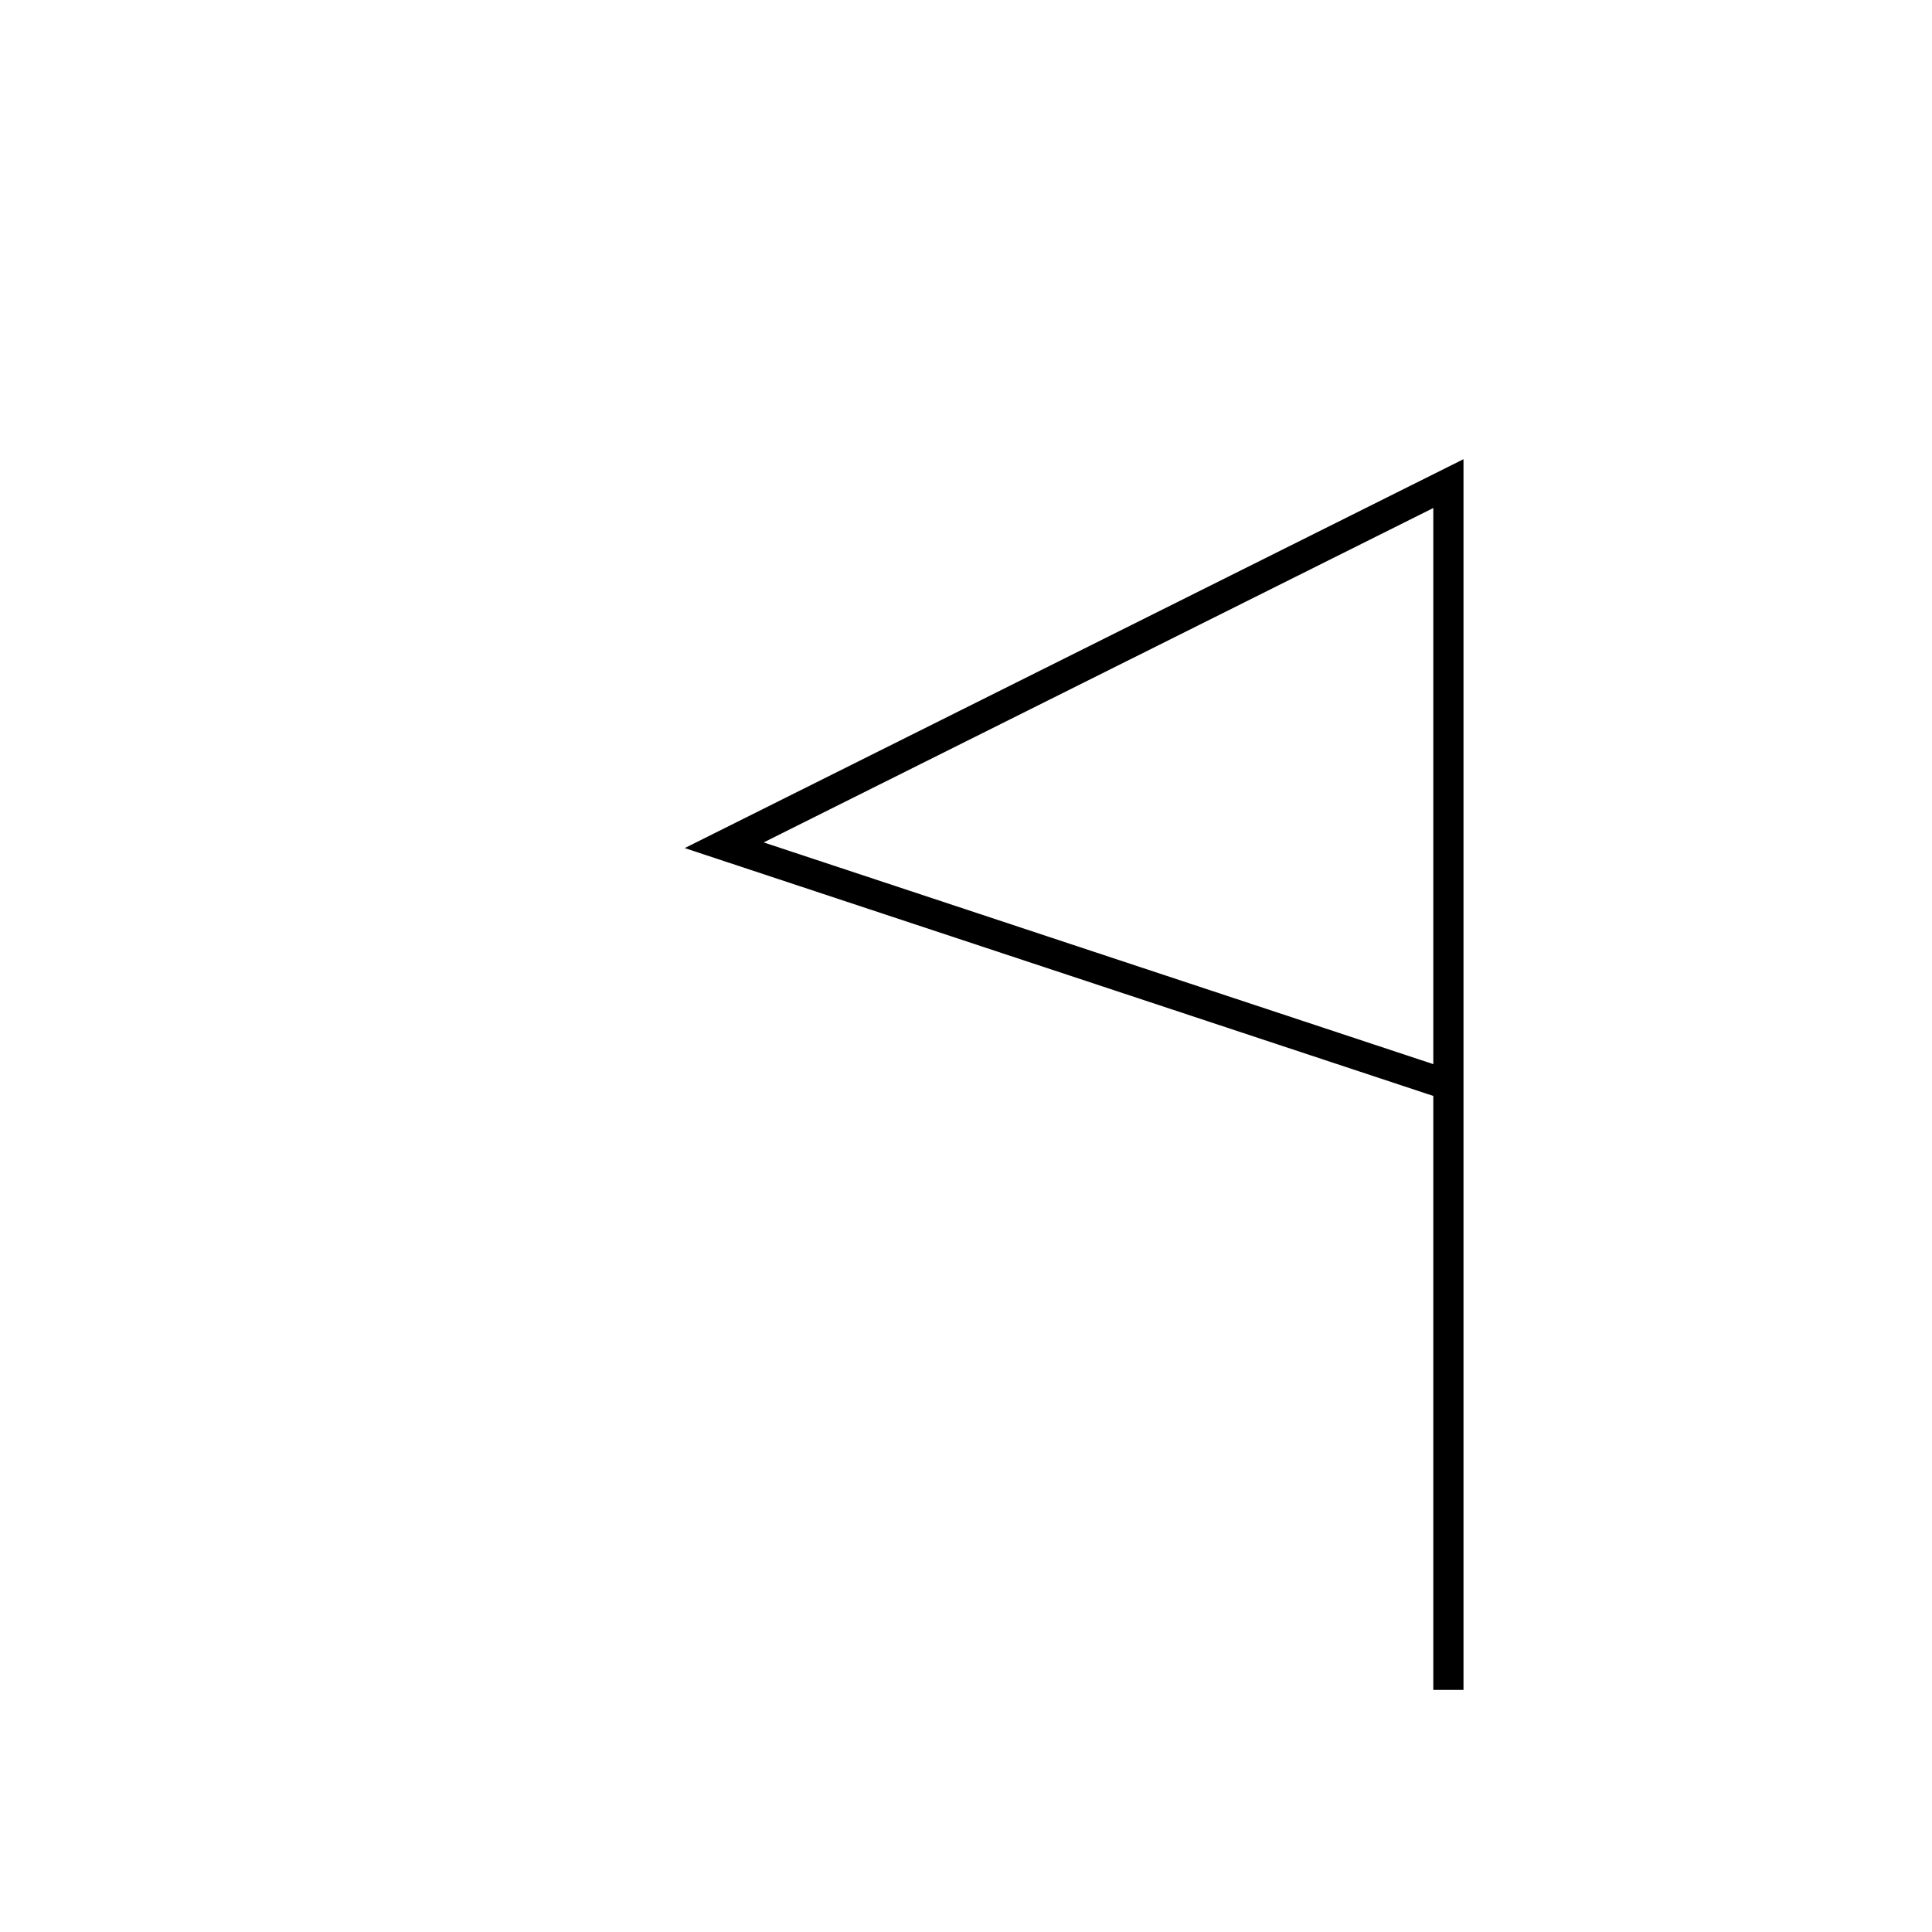 <?xml version="1.0" encoding="UTF-8" standalone="no"?>
<!DOCTYPE svg PUBLIC "-//W3C//DTD SVG 20010904//EN"
              "http://www.w3.org/TR/2001/REC-SVG-20010904/DTD/svg10.dtd">

<svg xmlns="http://www.w3.org/2000/svg"
     width="0.889in" height="0.889in"
     viewBox="0 0 64 64">
  <path id="PA_19_res"
        fill="none" stroke="black" stroke-width="1"
        d="M 48.03,35.96
           C 48.03,35.96 23.99,28.00 23.99,28.00
             23.99,28.00 47.98,16.02 47.98,16.02
             47.98,16.02 47.98,55.98 47.98,55.98" />
</svg>
